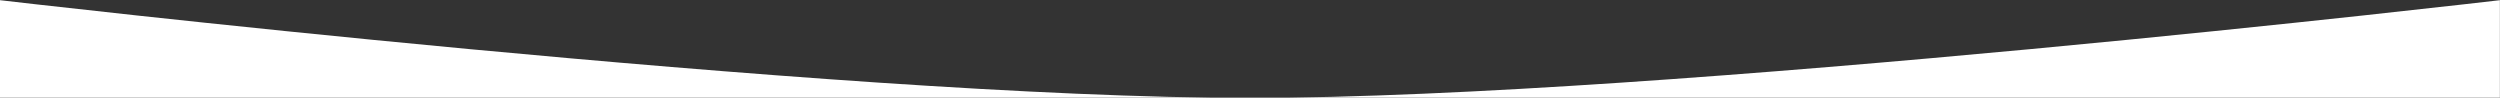 <?xml version="1.0" encoding="UTF-8" standalone="no"?>
<!DOCTYPE svg PUBLIC "-//W3C//DTD SVG 1.1//EN" "http://www.w3.org/Graphics/SVG/1.1/DTD/svg11.dtd">
<svg width="100%" height="100%" viewBox="0 0 1920 75" version="1.1" xmlns="http://www.w3.org/2000/svg" xmlns:xlink="http://www.w3.org/1999/xlink" xml:space="preserve" xmlns:serif="http://www.serif.com/" style="fill-rule:evenodd;clip-rule:evenodd;stroke-linejoin:round;stroke-miterlimit:2;">
    <rect x="0" y="0" width="1920" height="75" fill="#333333" stroke="none"/>
    <g id="Монтажная-область1" serif:id="Монтажная область1" transform="matrix(1,0,0,1,-1.13687e-13,-1005)">
        <rect x="0" y="1005" width="1920" height="75" style="fill:none;"/>
        <g transform="matrix(1.725,0,0,0.278,-138.005,829.167)">
            <path d="M1193,633C1193,633 822,903 636.5,903C451,903 80,633 80,633L80,903L1193,903L1193,633Z" style="fill:white;"/>
        </g>
    </g>
</svg>
